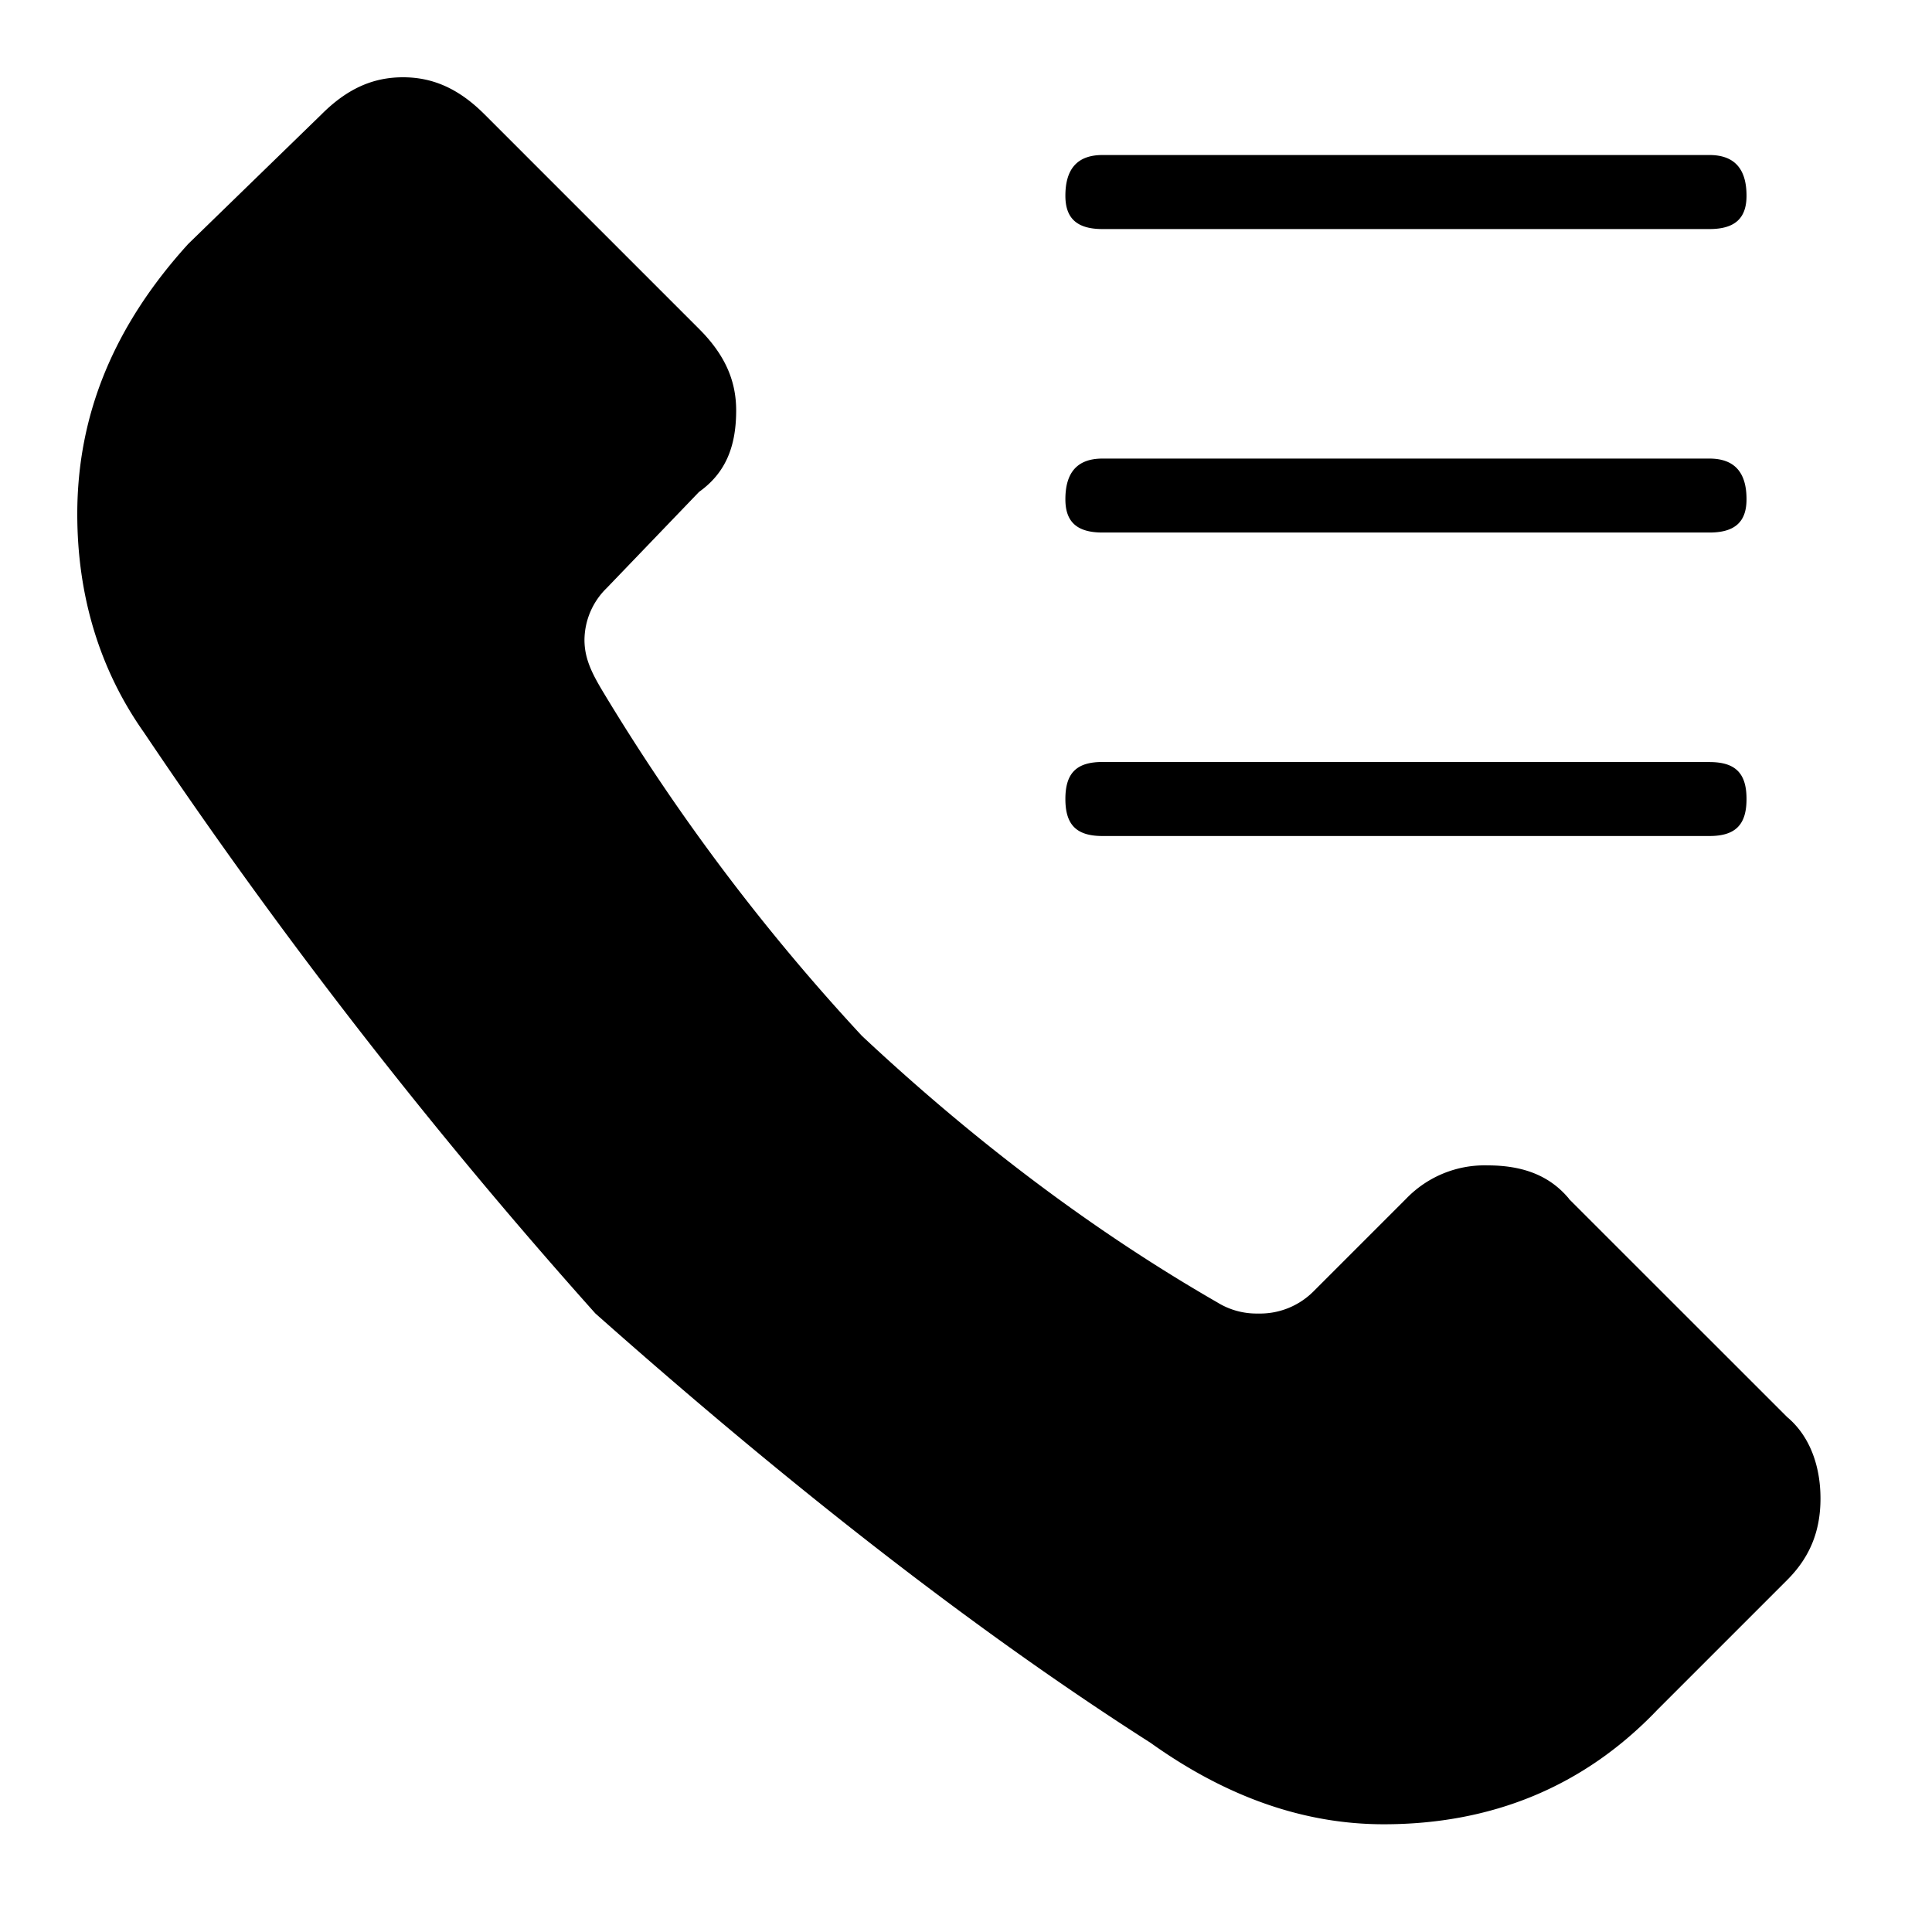 <svg xmlns="http://www.w3.org/2000/svg" viewBox="0 0 25 25"><path d="m20.3 15.512 2.826 2.825c.287.24.431.623.431 1.054 0 .432-.144.767-.431 1.054l-1.677 1.677c-.958 1.005-2.155 1.484-3.544 1.484-1.005 0-2.011-.335-3.017-1.054-2.25-1.436-4.645-3.304-7.183-5.555a69.195 69.195 0 0 1-5.843-7.52C1.287 8.663 1 7.705 1 6.652c0-1.293.479-2.443 1.437-3.497L4.16 1.48c.336-.336.67-.48 1.055-.48.383 0 .719.144 1.054.479l2.778 2.778c.335.335.479.67.479 1.054 0 .479-.144.814-.48 1.054L7.85 7.61a.946.946 0 0 0-.287.67c0 .24.096.432.239.67a27.057 27.057 0 0 0 3.352 4.455c1.484 1.389 3.017 2.538 4.598 3.448a.963.963 0 0 0 .526.144.977.977 0 0 0 .72-.288l1.197-1.197a1.408 1.408 0 0 1 1.054-.432c.479 0 .814.144 1.054.432H20.3Zm1.82-12.548h-7.854c-.336 0-.48-.144-.48-.431 0-.335.144-.527.48-.527h7.854c.335 0 .48.192.48.527 0 .287-.145.431-.48.431Zm0 3.927h-7.854c-.336 0-.48-.143-.48-.43 0-.336.144-.527.48-.527h7.854c.335 0 .48.191.48.526 0 .288-.145.431-.48.431Zm-7.854 2.97h7.854c.335 0 .48.143.48.478 0 .335-.145.479-.48.479h-7.854c-.336 0-.48-.144-.48-.479 0-.335.144-.479.48-.479Z"></path></svg>